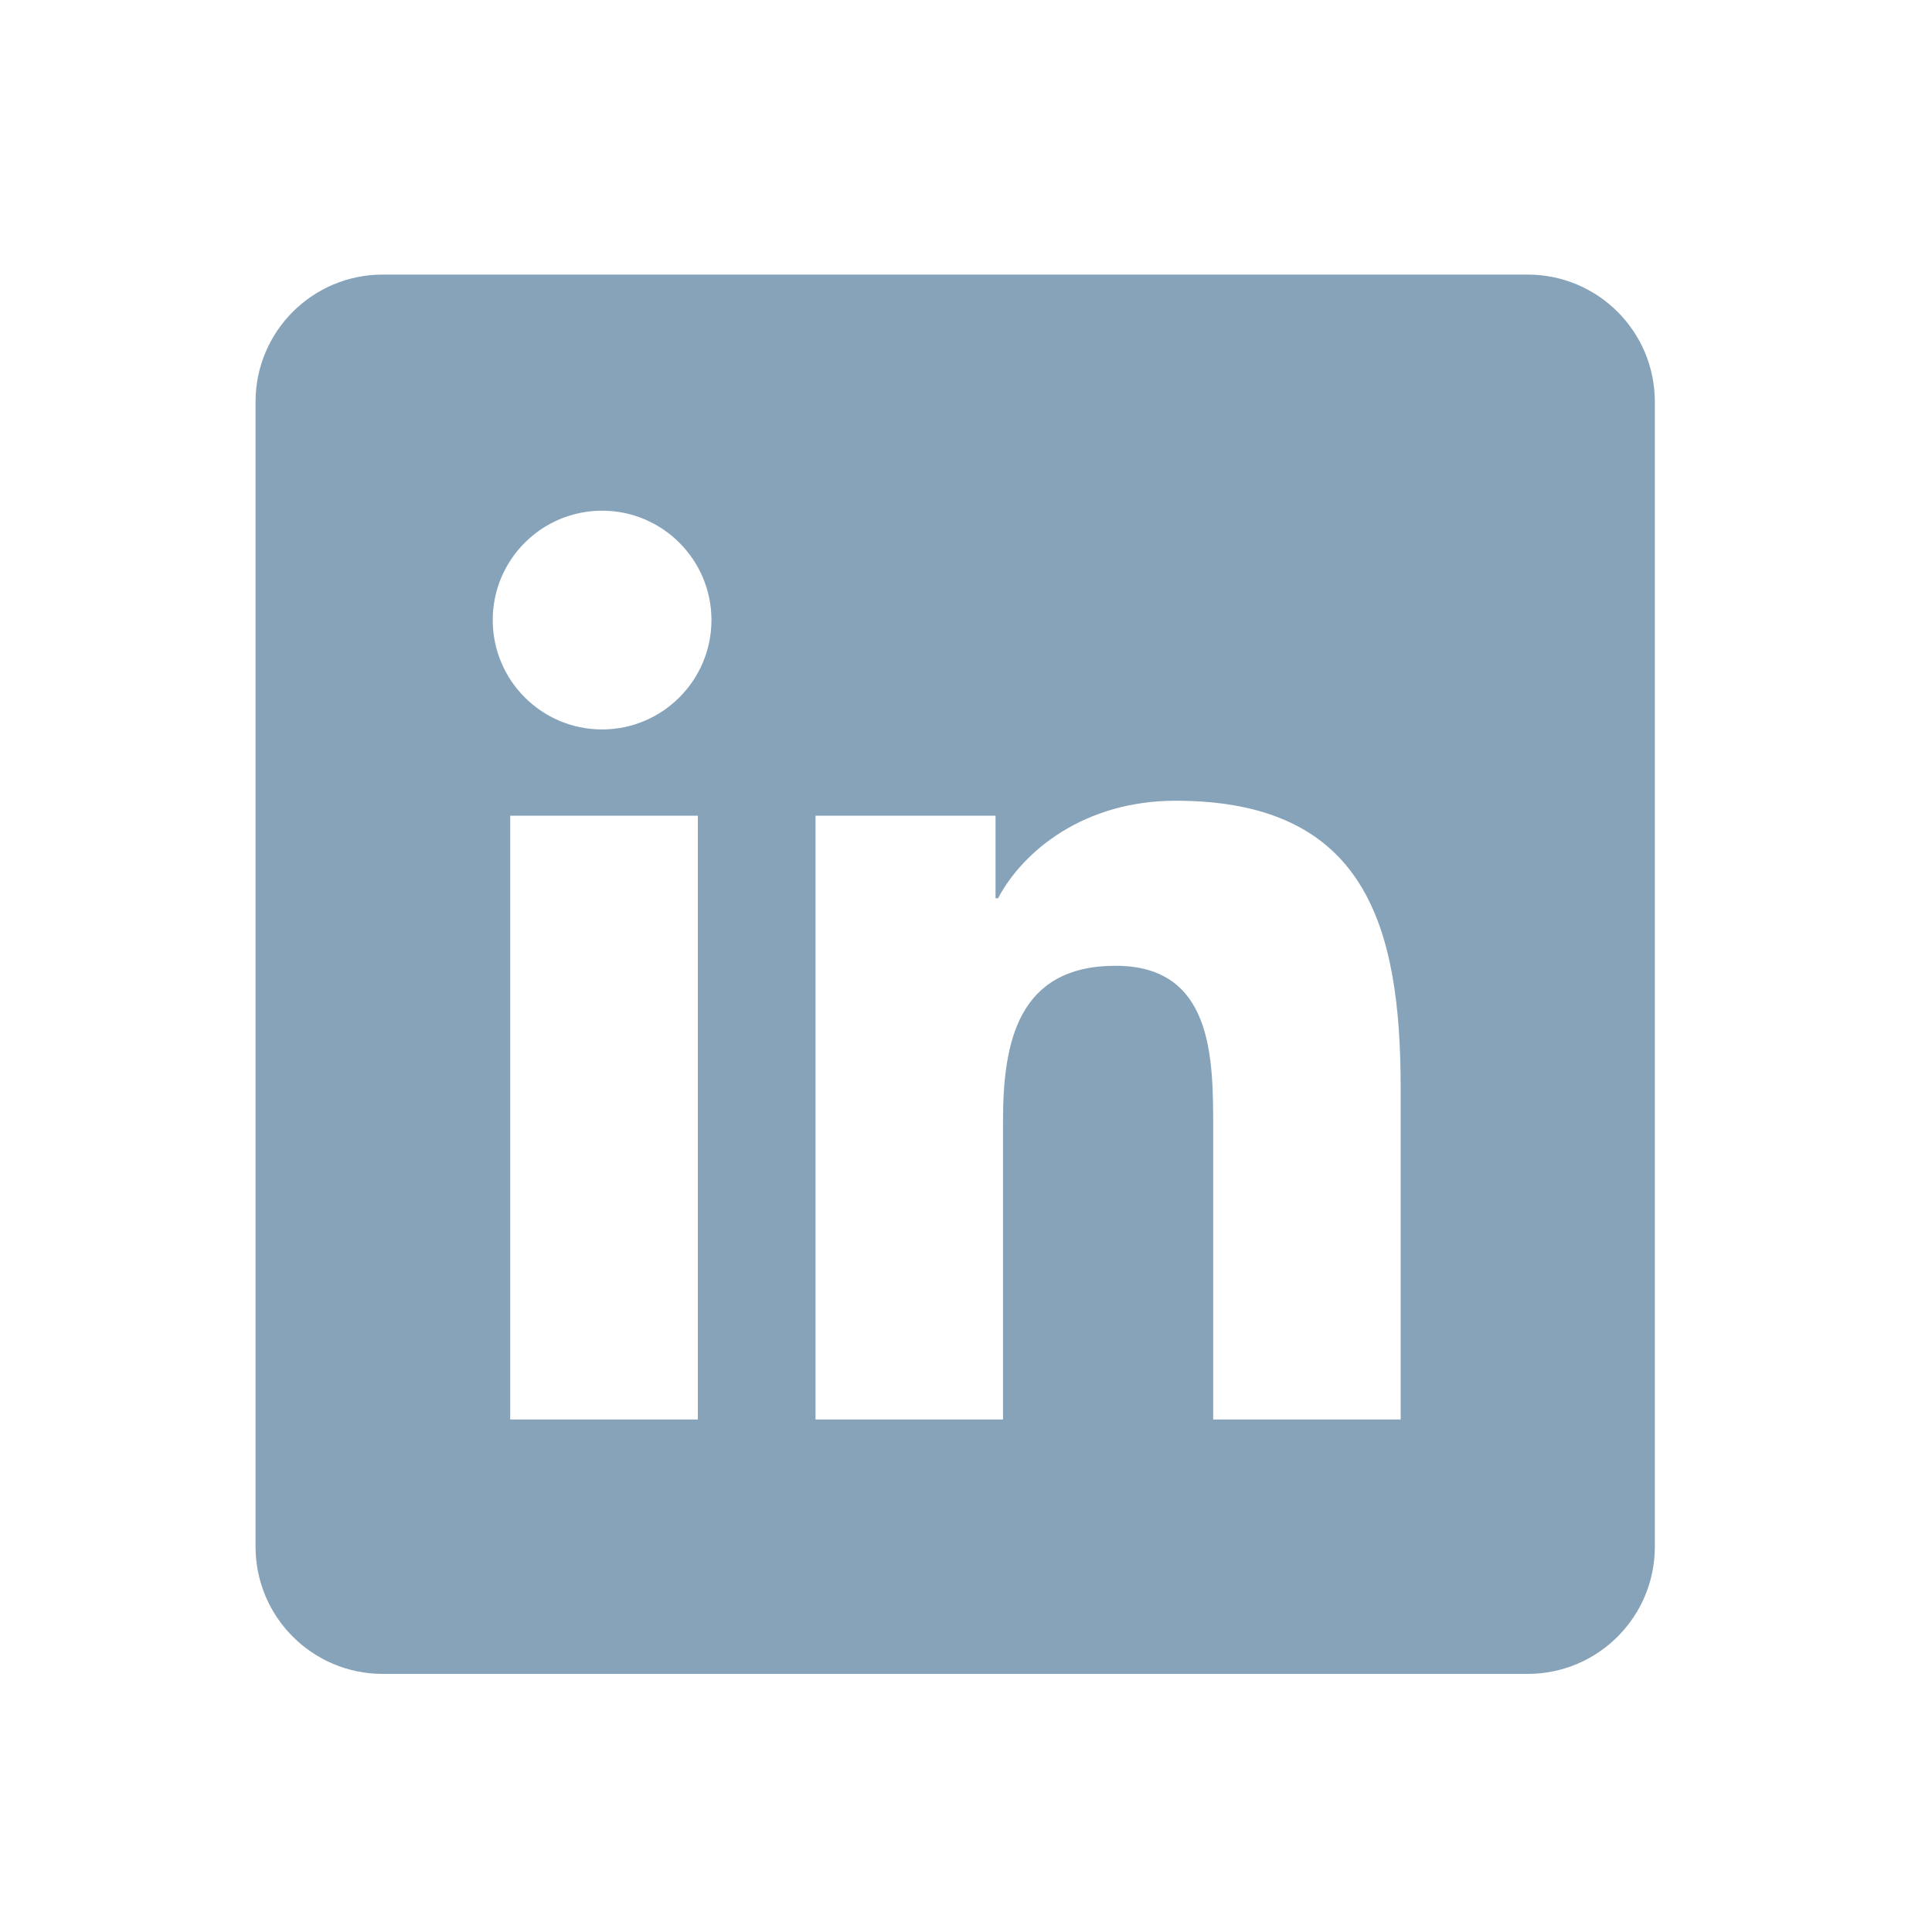 <svg width="81" height="81" viewBox="0 0 81 81" fill="none" xmlns="http://www.w3.org/2000/svg">
<path d="M64.047 11.512L16.047 11.512C13.1 11.512 10.714 13.899 10.714 16.846L10.714 64.846C10.714 67.792 13.1 70.179 16.047 70.179L64.047 70.179C66.994 70.179 69.38 67.792 69.38 64.846L69.38 16.846C69.38 13.899 66.994 11.512 64.047 11.512ZM29.258 59.512L21.391 59.512L21.391 34.2L29.258 34.2L29.258 59.512ZM25.244 30.582C22.708 30.582 20.658 28.526 20.658 25.995C20.658 23.464 22.711 21.411 25.244 21.411C27.772 21.411 29.828 23.467 29.828 25.995C29.828 28.526 27.772 30.582 25.244 30.582ZM58.724 59.512L50.863 59.512L50.863 47.203C50.863 44.267 50.81 40.491 46.775 40.491C42.682 40.491 42.052 43.688 42.052 46.99L42.052 59.512L34.191 59.512L34.191 34.2L41.738 34.2L41.738 37.659L41.844 37.659C42.895 35.67 45.46 33.571 49.287 33.571C57.252 33.571 58.724 38.814 58.724 45.63L58.724 59.512Z" fill="#86A3BA"/>
</svg>

